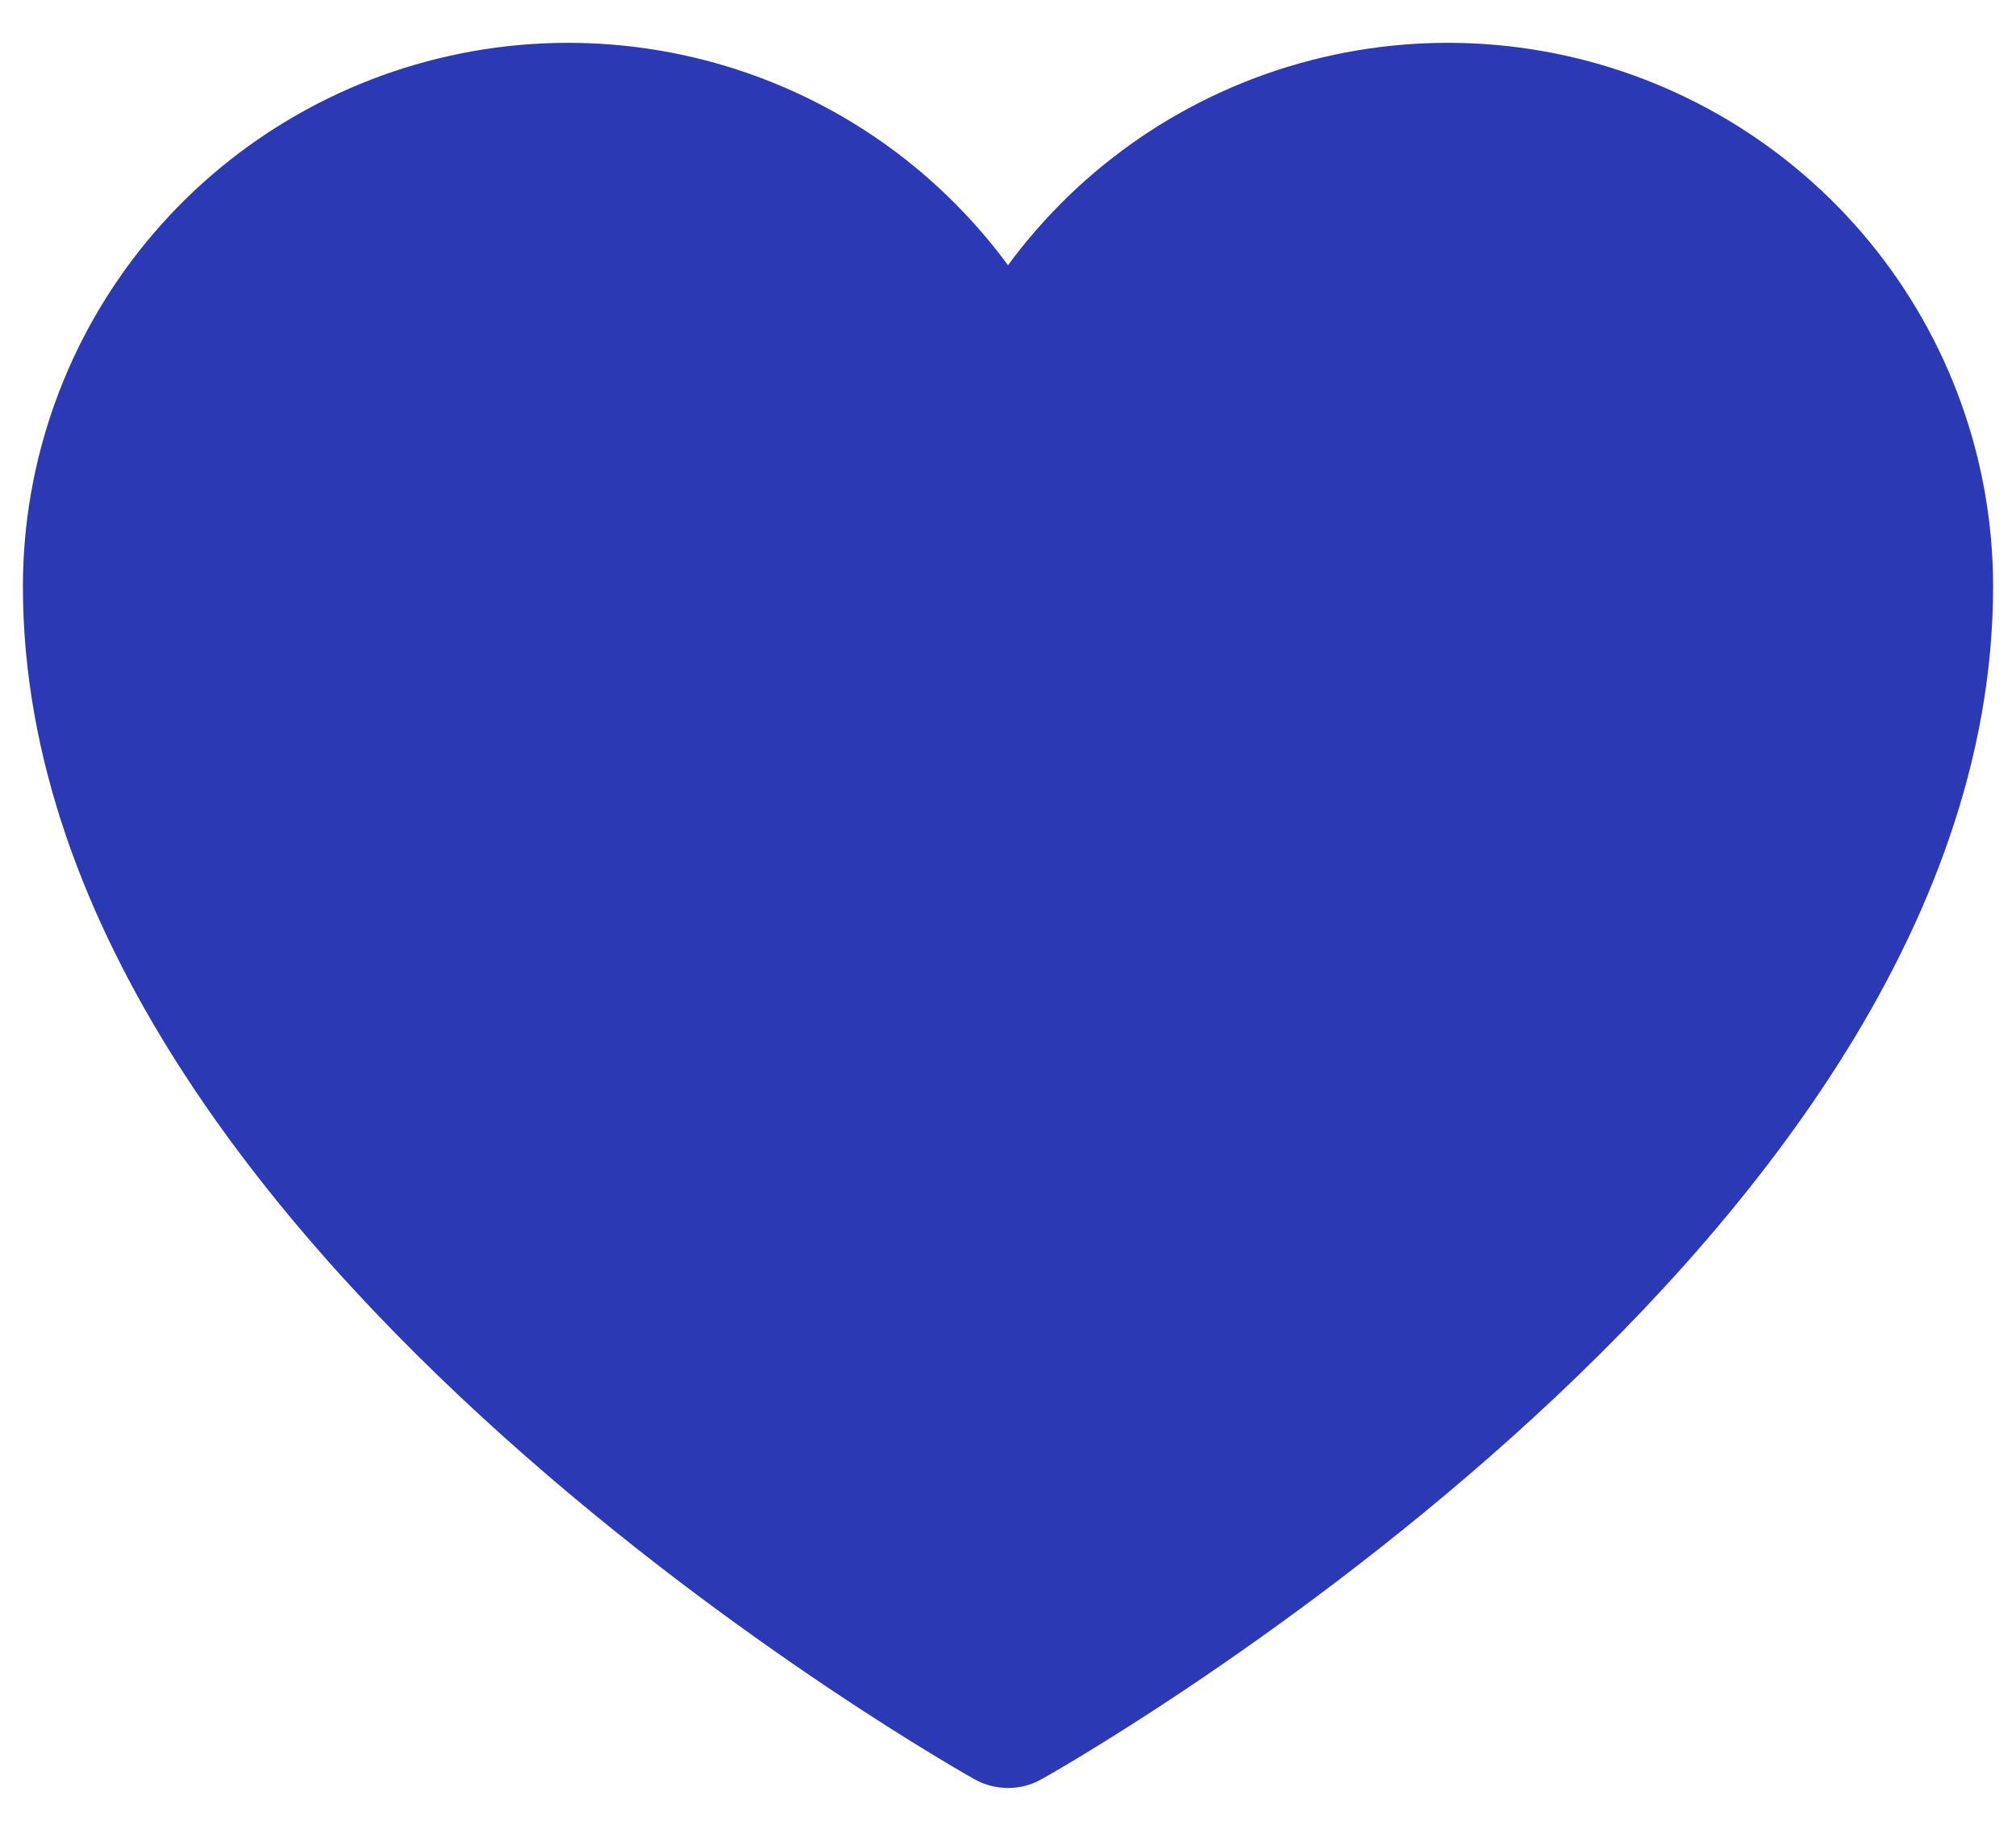 <svg xmlns="http://www.w3.org/2000/svg" width="44" height="40" viewBox="0 0 44 40" fill="none">
<path d="M22 37.522C22 37.522 2 26.358 2 12.801C2 10.405 2.833 8.082 4.357 6.229C5.881 4.376 8.003 3.106 10.36 2.636C12.718 2.166 15.166 2.525 17.288 3.651C19.41 4.778 21.075 6.602 22 8.814C22.925 6.602 24.59 4.778 26.712 3.651C28.834 2.525 31.282 2.166 33.64 2.636C35.997 3.106 38.118 4.376 39.643 6.229C41.167 8.082 42 10.405 42 12.801C42 26.358 22 37.522 22 37.522Z" fill="#2C39B5" stroke="#2C39B5" stroke-width="3" stroke-linecap="round" stroke-linejoin="round"/>
</svg>